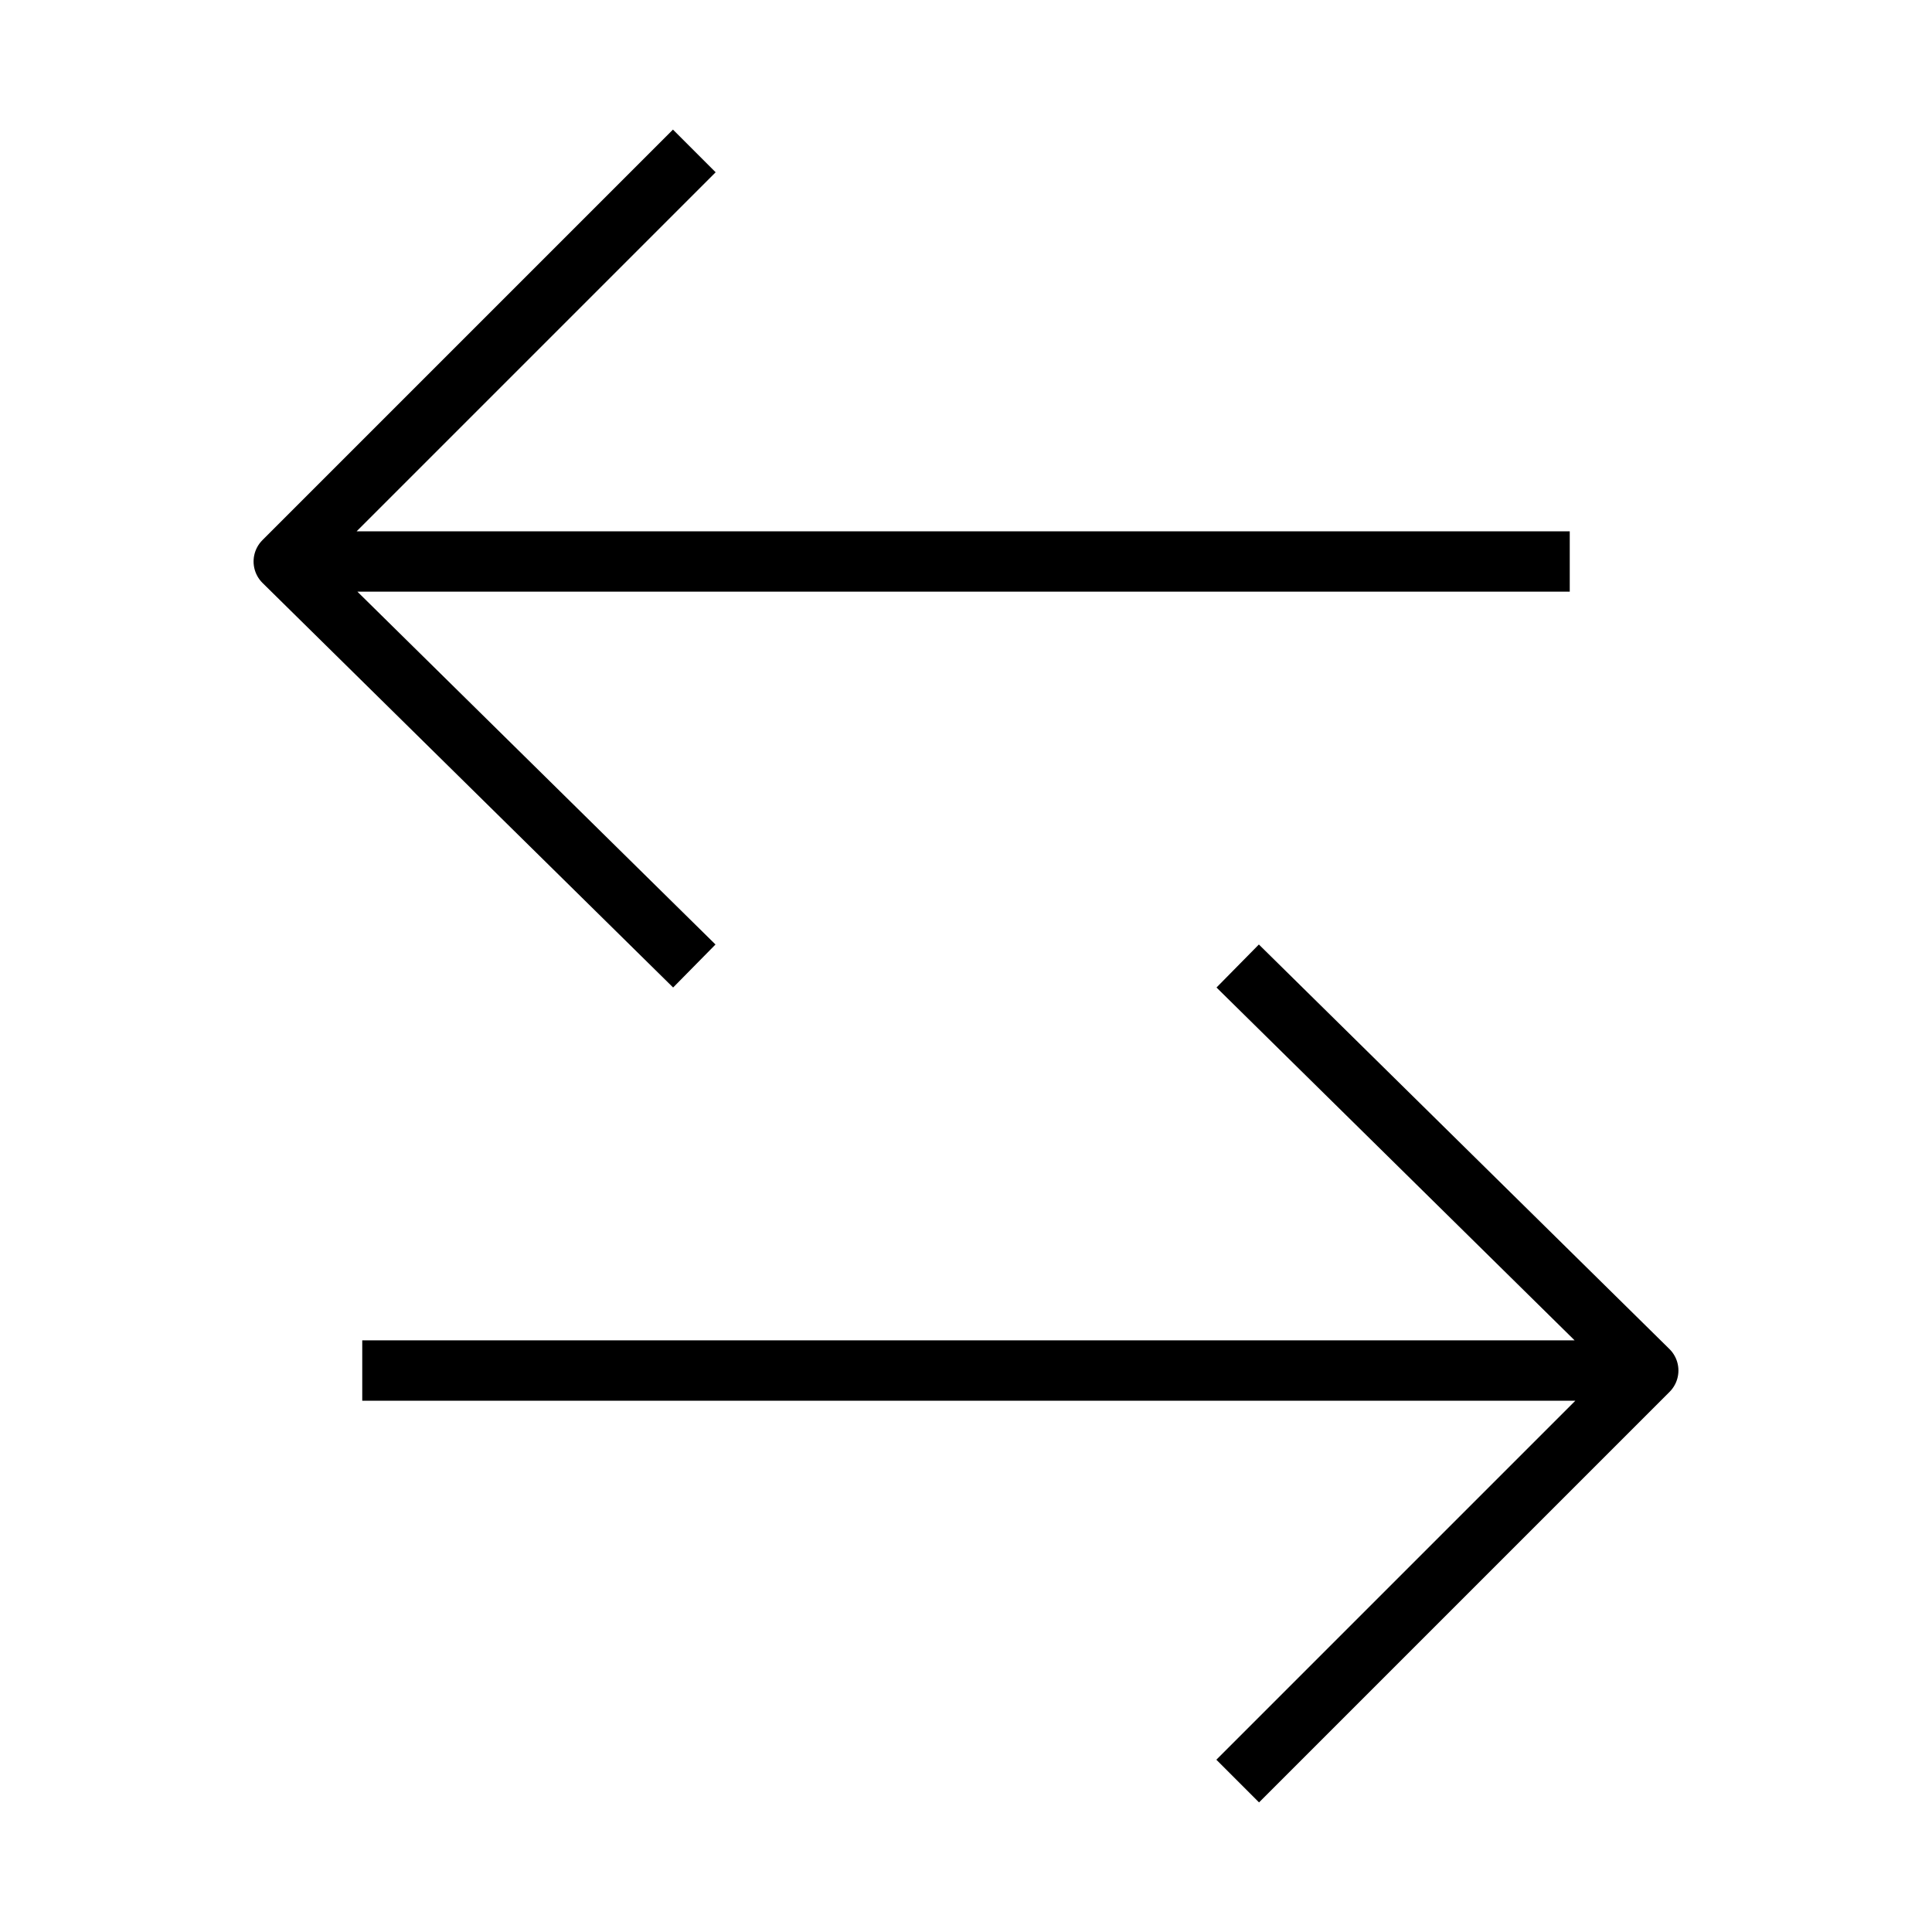<svg xmlns="http://www.w3.org/2000/svg" viewBox="0 0 32 32"
    stroke="#000" fill="none" stroke-linejoin="round">
  <path d="M 6,22.7 H 27.3 M 20.5,29.5 27.3,22.7 20.5,16 M 26,9.3 H 4.7 M 11.5,2.5 4.7,9.3 11.5,16" />
</svg>
